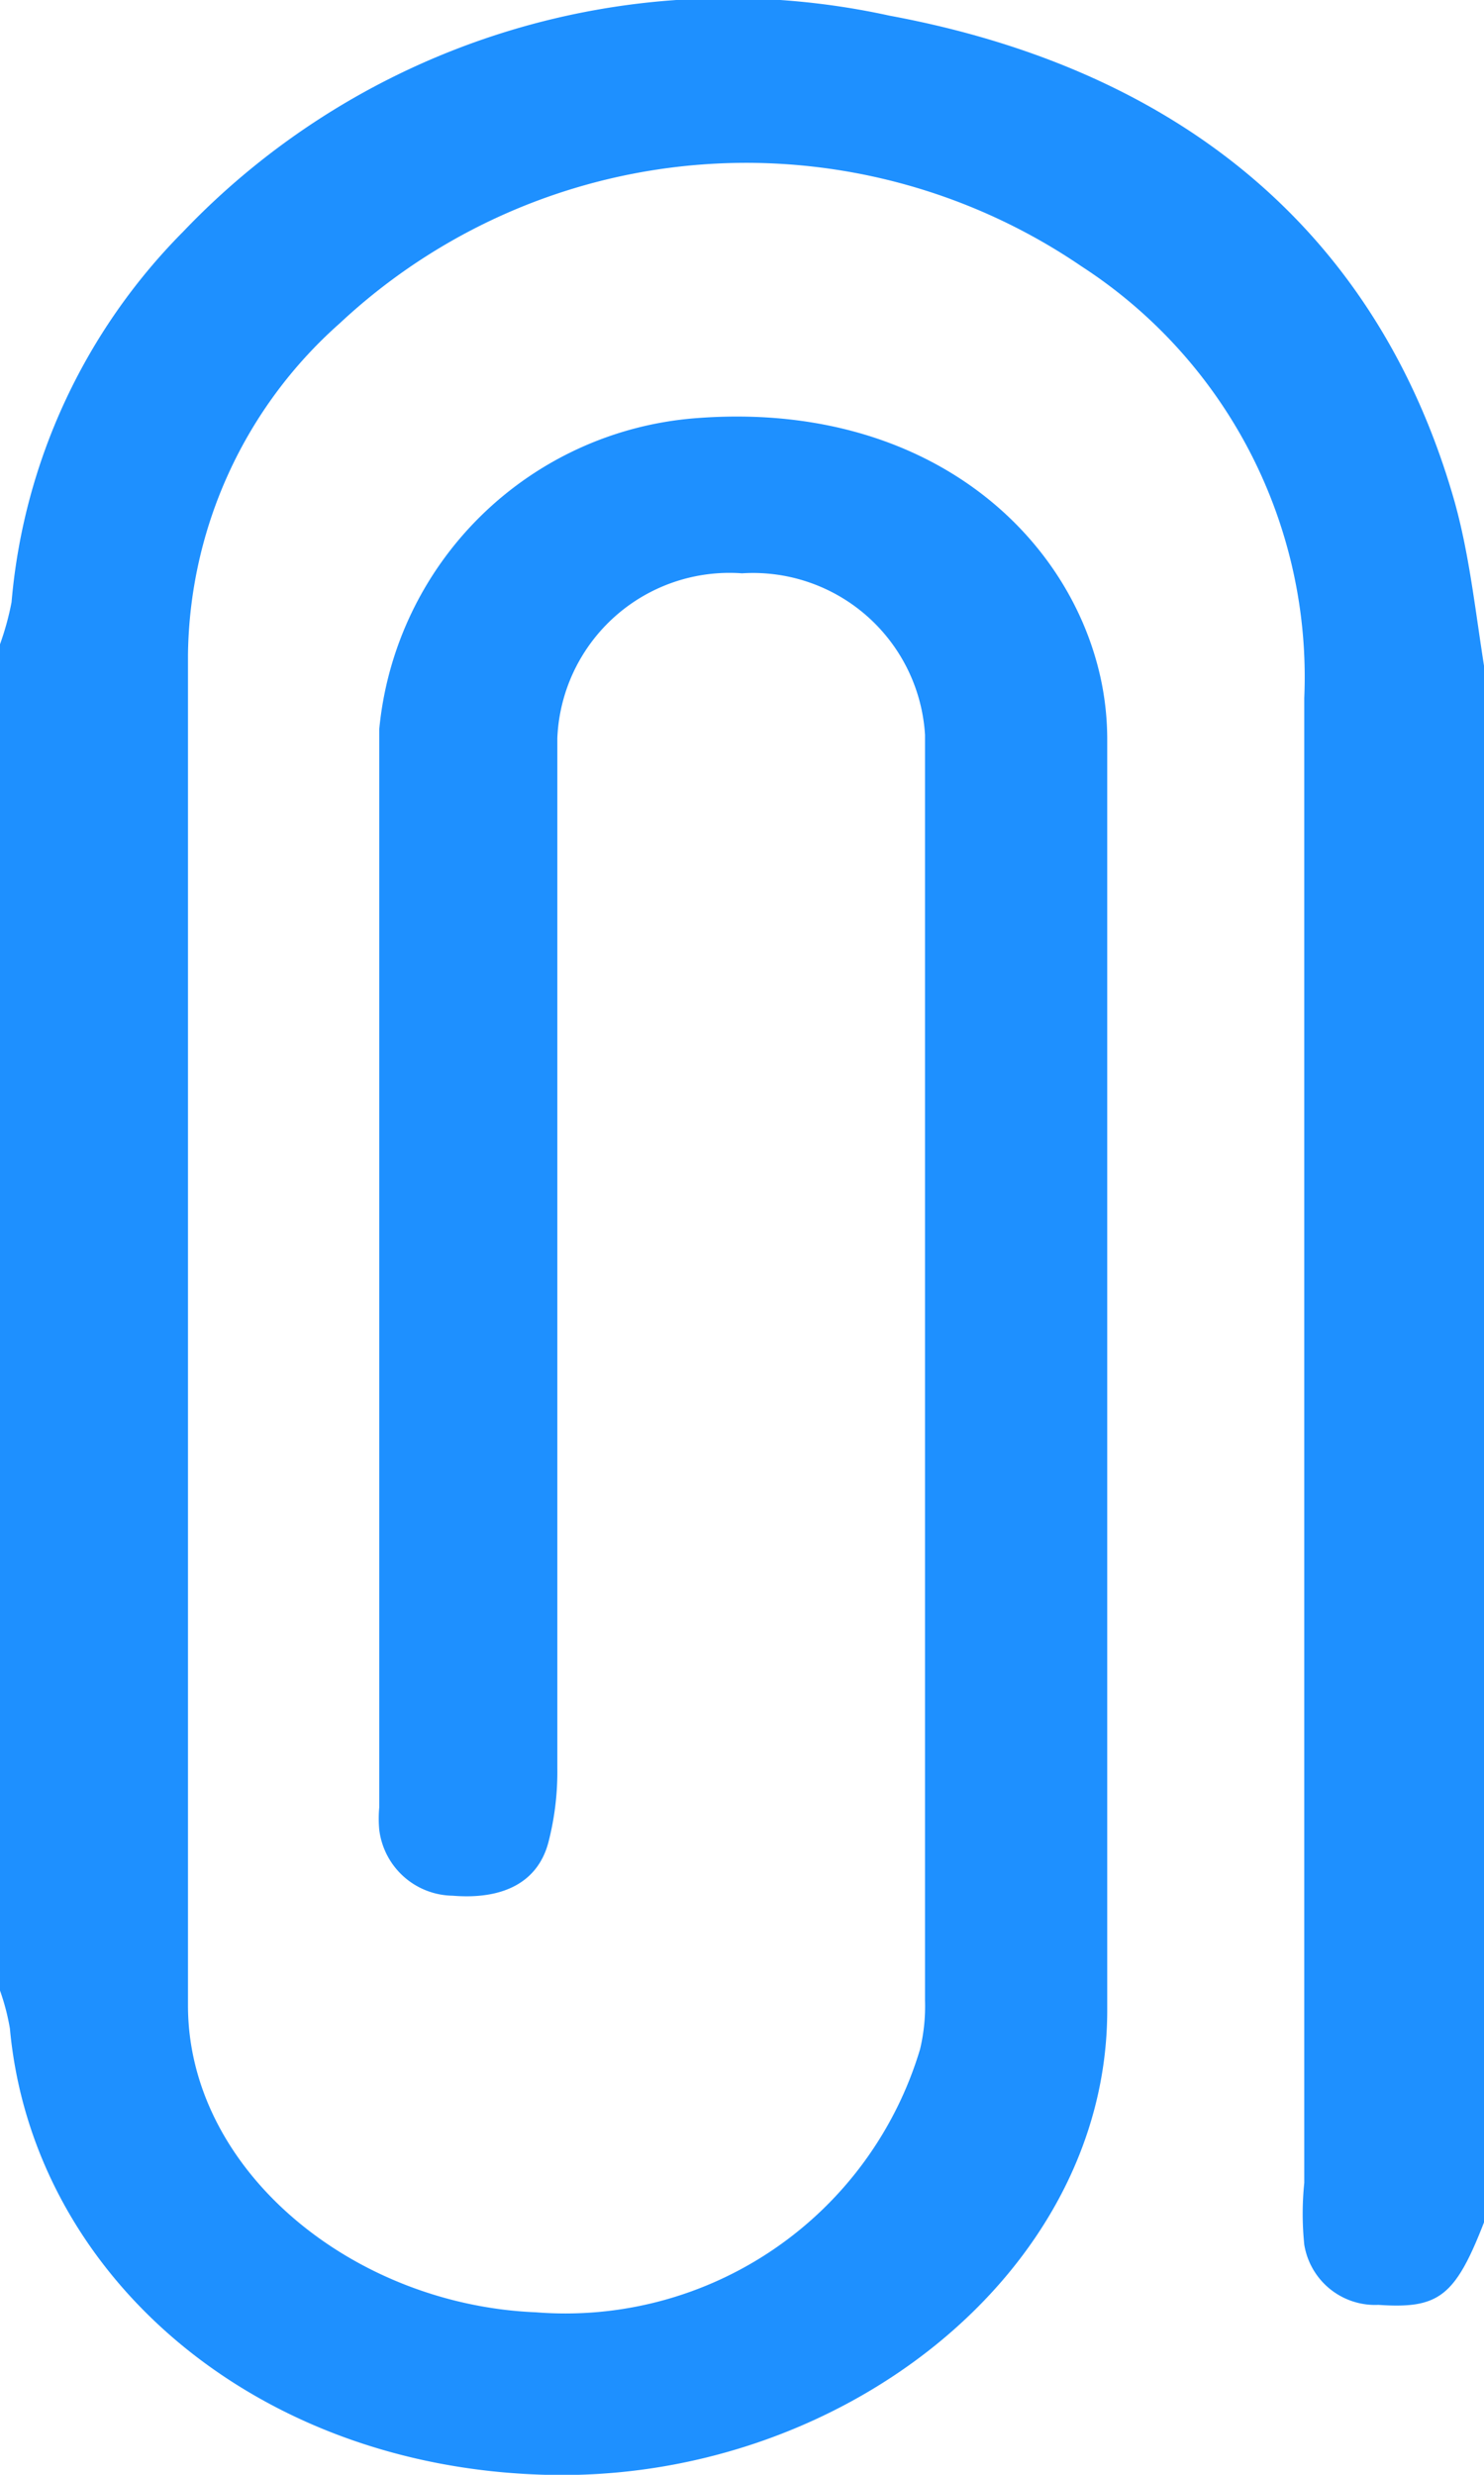 <svg xmlns="http://www.w3.org/2000/svg" viewBox="0 0 18 30"><defs><style>.cls-1{fill:#1e90ff;}</style></defs><title>Asset 7xxxhdpi</title><g id="Layer_2" data-name="Layer 2"><g id="Layer_1-2" data-name="Layer 1"><path class="cls-1" d="M18,26.94c-.35.9-.55,1.05-1.28,1a.87.87,0,0,1-.9-.73,3.66,3.66,0,0,1,0-.75q0-9,0-18a5.93,5.93,0,0,0-2.7-5.23,7.22,7.22,0,0,0-9,.69A5.45,5.45,0,0,0,2.28,7.94c0,5.46,0,10.91,0,16.37,0,2,2,3.63,4.22,3.72a4.49,4.49,0,0,0,4.66-3.19,2.26,2.26,0,0,0,.06-.59q0-7.67,0-15.34A2.09,2.09,0,0,0,9,6.95a2.09,2.09,0,0,0-2.24,2c0,4.16,0,8.32,0,12.48a3.41,3.41,0,0,1-.11.91c-.13.48-.55.69-1.16.64a.91.91,0,0,1-.89-.8,1.47,1.47,0,0,1,0-.27c0-4.36,0-8.72,0-13.07A4.18,4.18,0,0,1,8.43,5.07c2.77-.22,4.53,1.37,4.92,3.15a3.5,3.5,0,0,1,.08.75c0,5.13,0,10.26,0,15.4,0,3.19-3.25,5.73-6.82,5.63S.39,27.54.12,24.59A2.71,2.71,0,0,0,0,24.13V7.81A3.37,3.37,0,0,0,.14,7.3,7.25,7.25,0,0,1,2.22,2.81,9.14,9.14,0,0,1,10.79.19c3.56.66,5.93,2.66,6.85,5.88.18.64.25,1.3.36,2Z"/></g></g></svg>